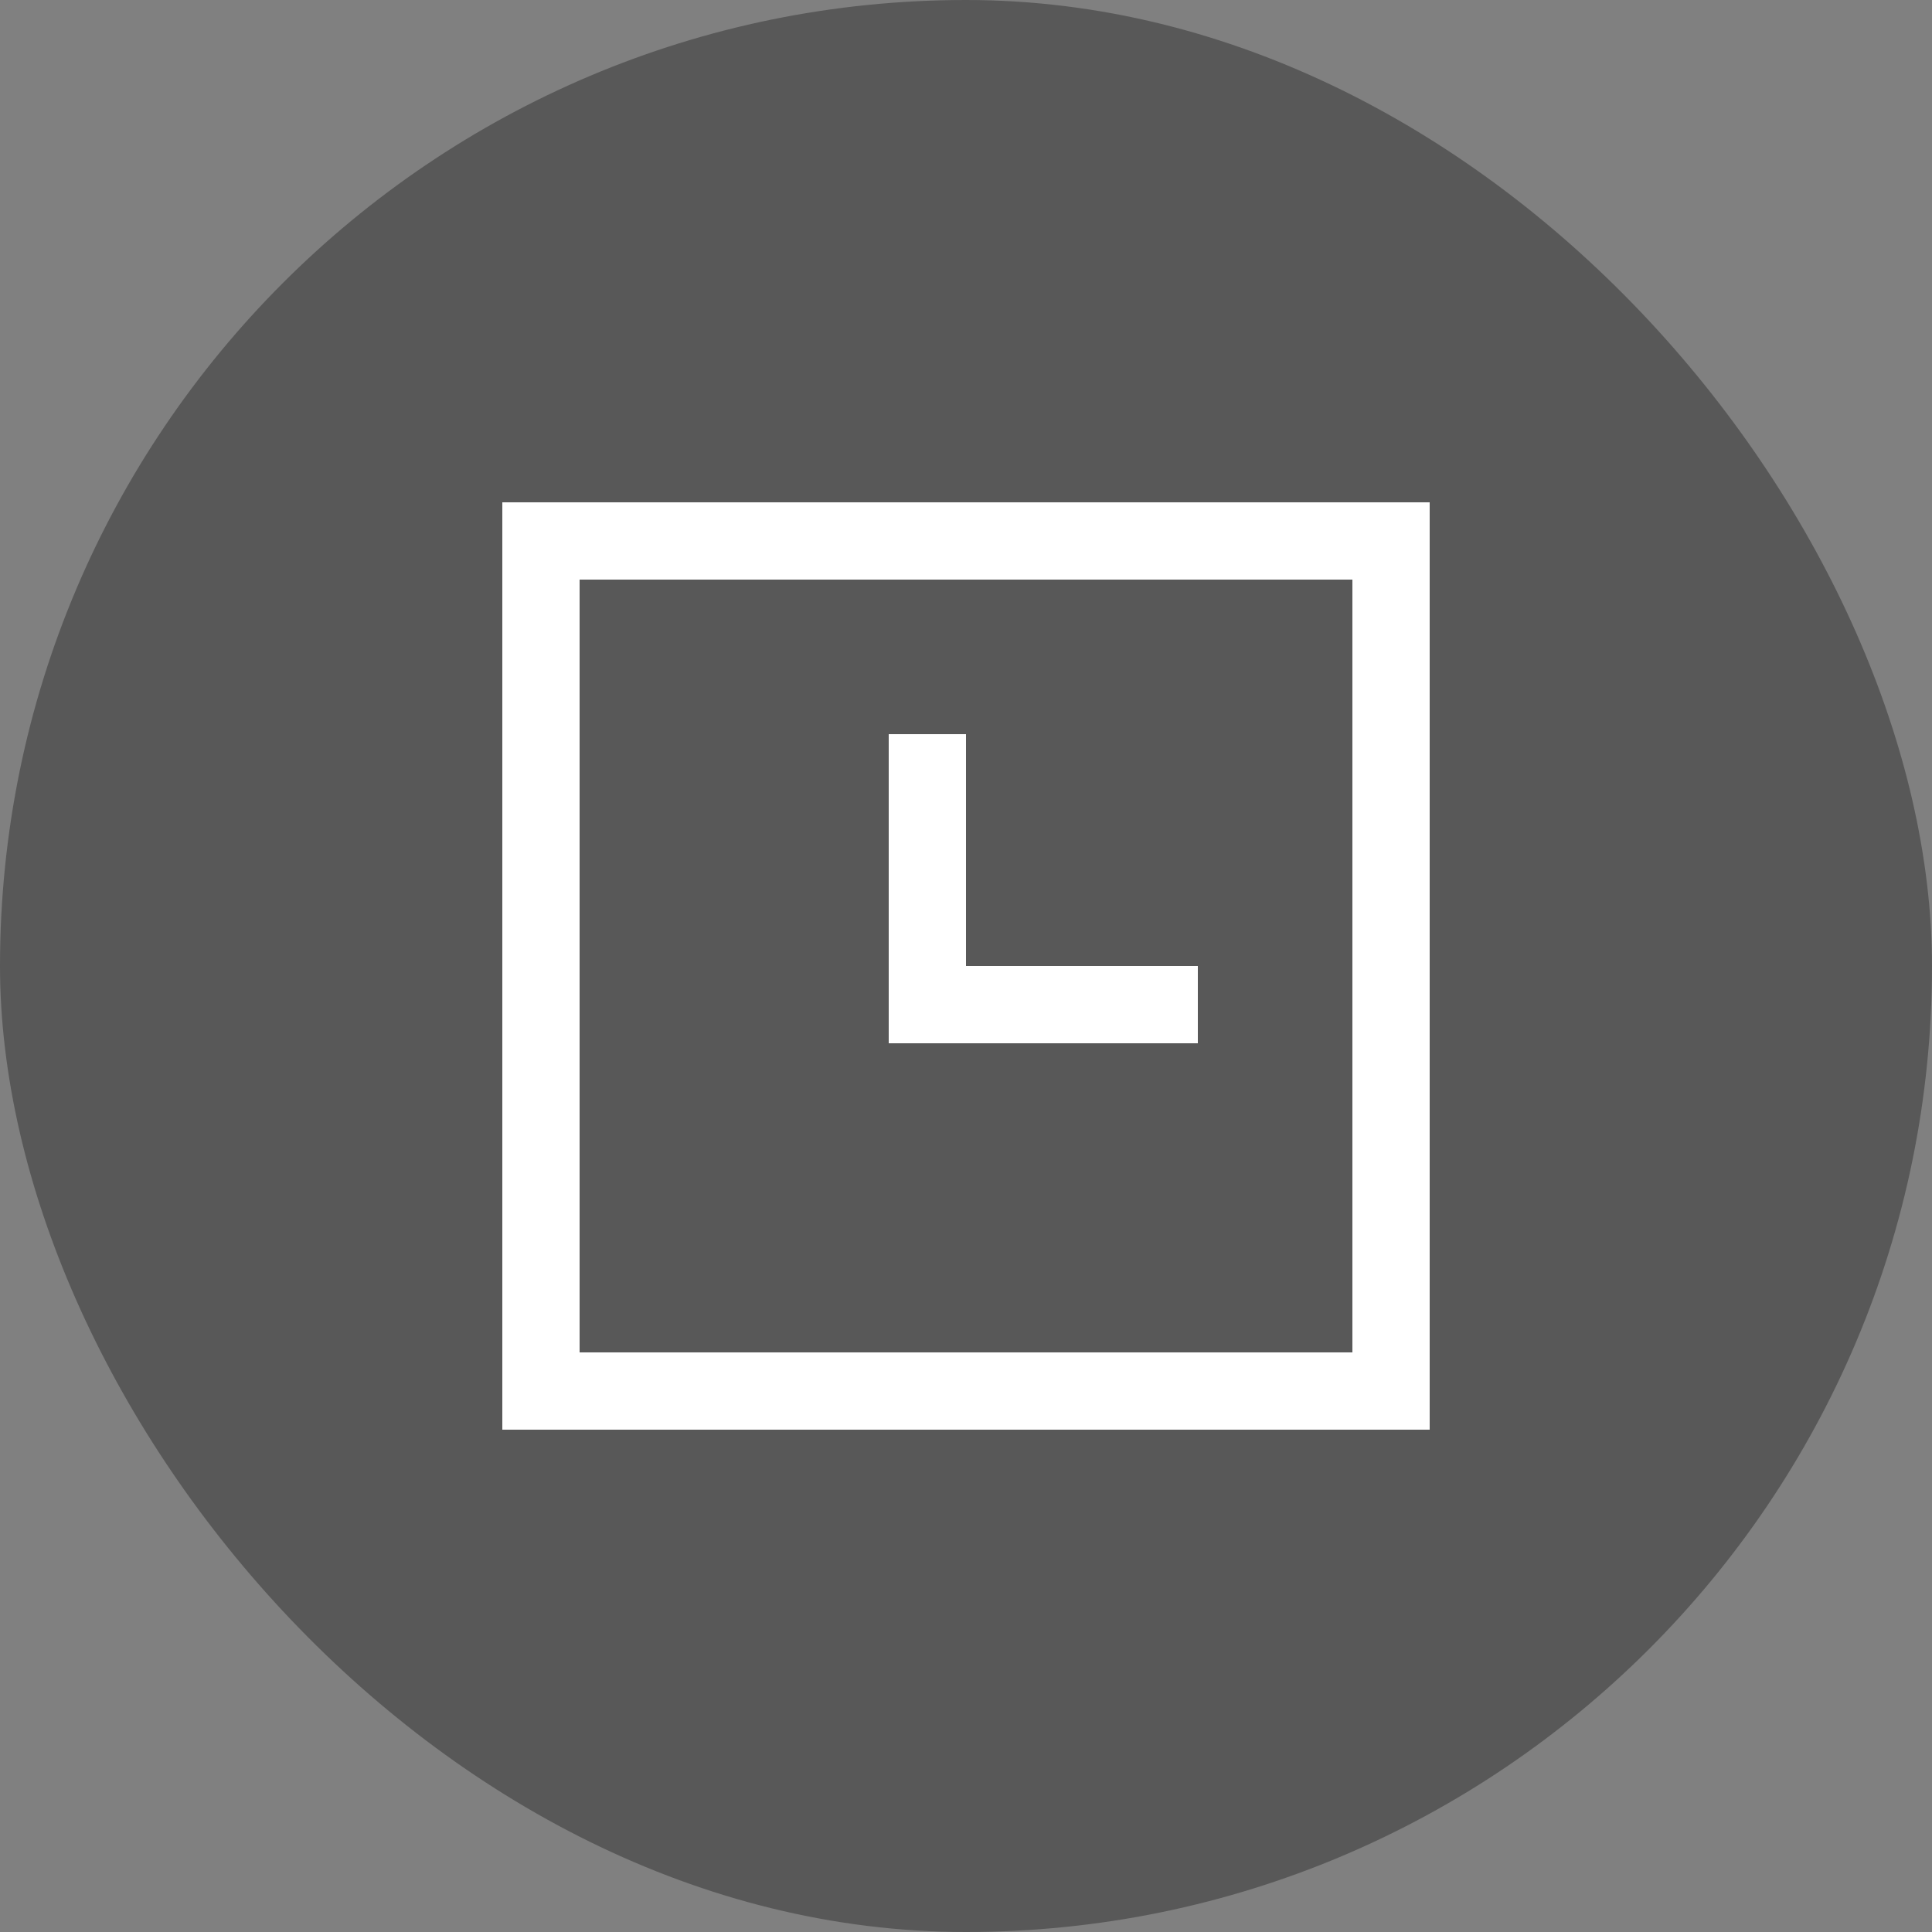 <svg width="25" height="25" viewBox="0 0 25 25" fill="none" xmlns="http://www.w3.org/2000/svg">
<rect x="0" y="0" width="25" height="25" fill="#808080" stroke="none"/>
<rect width="25" height="25" rx="12.5" fill="#585858"/>
<rect x="11.5" y="9.5" width="1" height="4" fill="#ffffff"/>
<rect x="11.5" y="13.5" width="1" height="4" transform="rotate(-90 11.5 13.5)" fill="#ffffff"/>
<rect x="7" y="7" width="11" height="11" stroke="#ffffff"/>
</svg>
